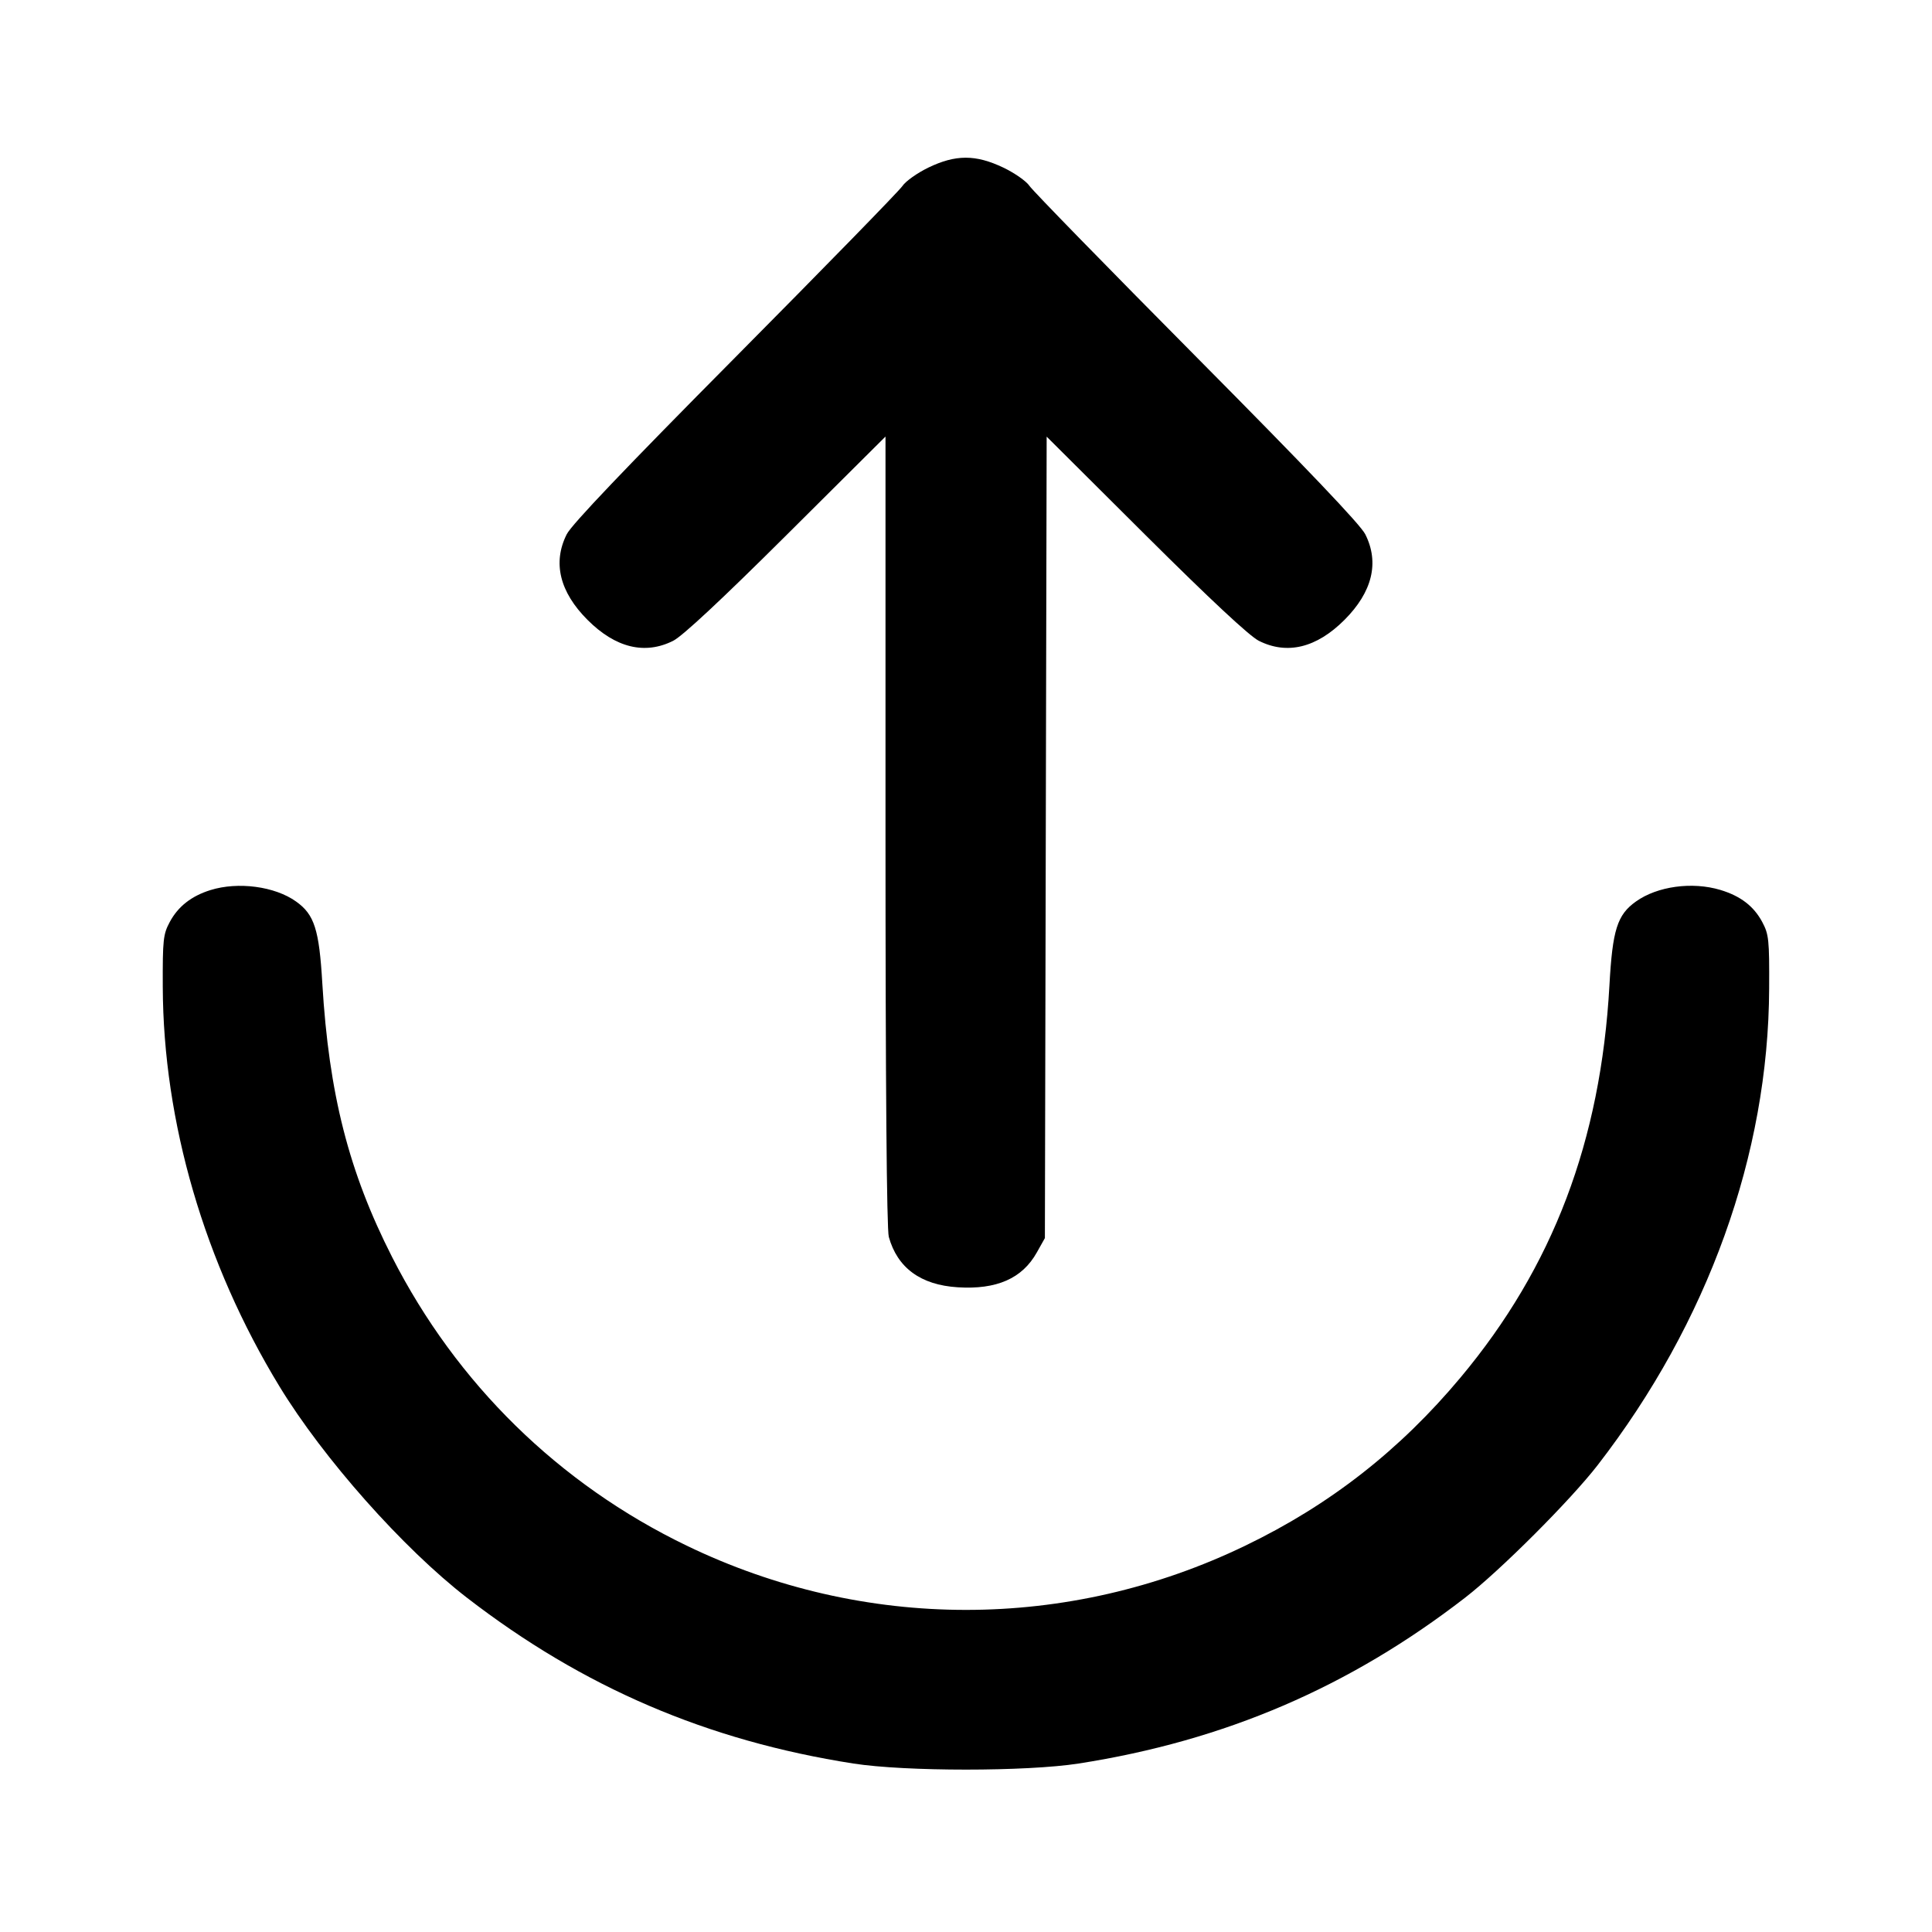 <svg xmlns="http://www.w3.org/2000/svg" width="24" height="24" viewBox="0 0 24 24" fill="none" stroke="currentColor" stroke-width="2" stroke-linecap="round" stroke-linejoin="round" class="icon icon-tabler icons-tabler-outline icon-tabler-arrow-down-from-arc"><path d="M11.530 2.083 C 11.393 2.150,11.249 2.252,11.210 2.311 C 11.172 2.369,10.237 3.327,9.134 4.439 C 7.766 5.818,7.101 6.516,7.040 6.637 C 6.863 6.989,6.952 7.354,7.299 7.701 C 7.646 8.048,8.011 8.137,8.363 7.960 C 8.479 7.901,8.961 7.452,9.770 6.647 L 11.000 5.423 11.000 10.321 C 11.000 13.480,11.015 15.271,11.041 15.365 C 11.148 15.750,11.437 15.962,11.896 15.991 C 12.381 16.022,12.699 15.882,12.880 15.558 L 12.980 15.380 12.991 10.402 L 13.002 5.424 14.231 6.648 C 15.039 7.452,15.521 7.901,15.637 7.960 C 15.989 8.137,16.354 8.048,16.701 7.701 C 17.048 7.354,17.137 6.989,16.960 6.637 C 16.899 6.516,16.234 5.818,14.866 4.439 C 13.763 3.327,12.828 2.369,12.789 2.310 C 12.751 2.252,12.604 2.149,12.464 2.082 C 12.120 1.918,11.871 1.918,11.530 2.083 M2.614 11.057 C 2.377 11.131,2.212 11.261,2.109 11.453 C 2.027 11.606,2.020 11.673,2.022 12.260 C 2.028 13.938,2.539 15.691,3.470 17.220 C 4.015 18.116,5.008 19.235,5.800 19.847 C 7.242 20.961,8.787 21.624,10.600 21.907 C 11.247 22.008,12.753 22.008,13.400 21.907 C 15.214 21.624,16.762 20.959,18.200 19.847 C 18.637 19.509,19.509 18.637,19.847 18.200 C 21.217 16.429,21.969 14.339,21.977 12.280 C 21.980 11.671,21.973 11.607,21.891 11.453 C 21.785 11.256,21.622 11.131,21.371 11.055 C 21.021 10.950,20.588 11.009,20.322 11.199 C 20.090 11.364,20.031 11.550,19.993 12.240 C 19.885 14.174,19.292 15.738,18.145 17.110 C 17.389 18.015,16.519 18.695,15.471 19.200 C 13.267 20.265,10.733 20.265,8.529 19.200 C 6.942 18.434,5.672 17.189,4.870 15.614 C 4.333 14.558,4.086 13.589,4.004 12.217 C 3.965 11.546,3.905 11.360,3.678 11.199 C 3.414 11.010,2.957 10.950,2.614 11.057 " stroke="none" fill="black" fill-rule="evenodd"></path></svg>